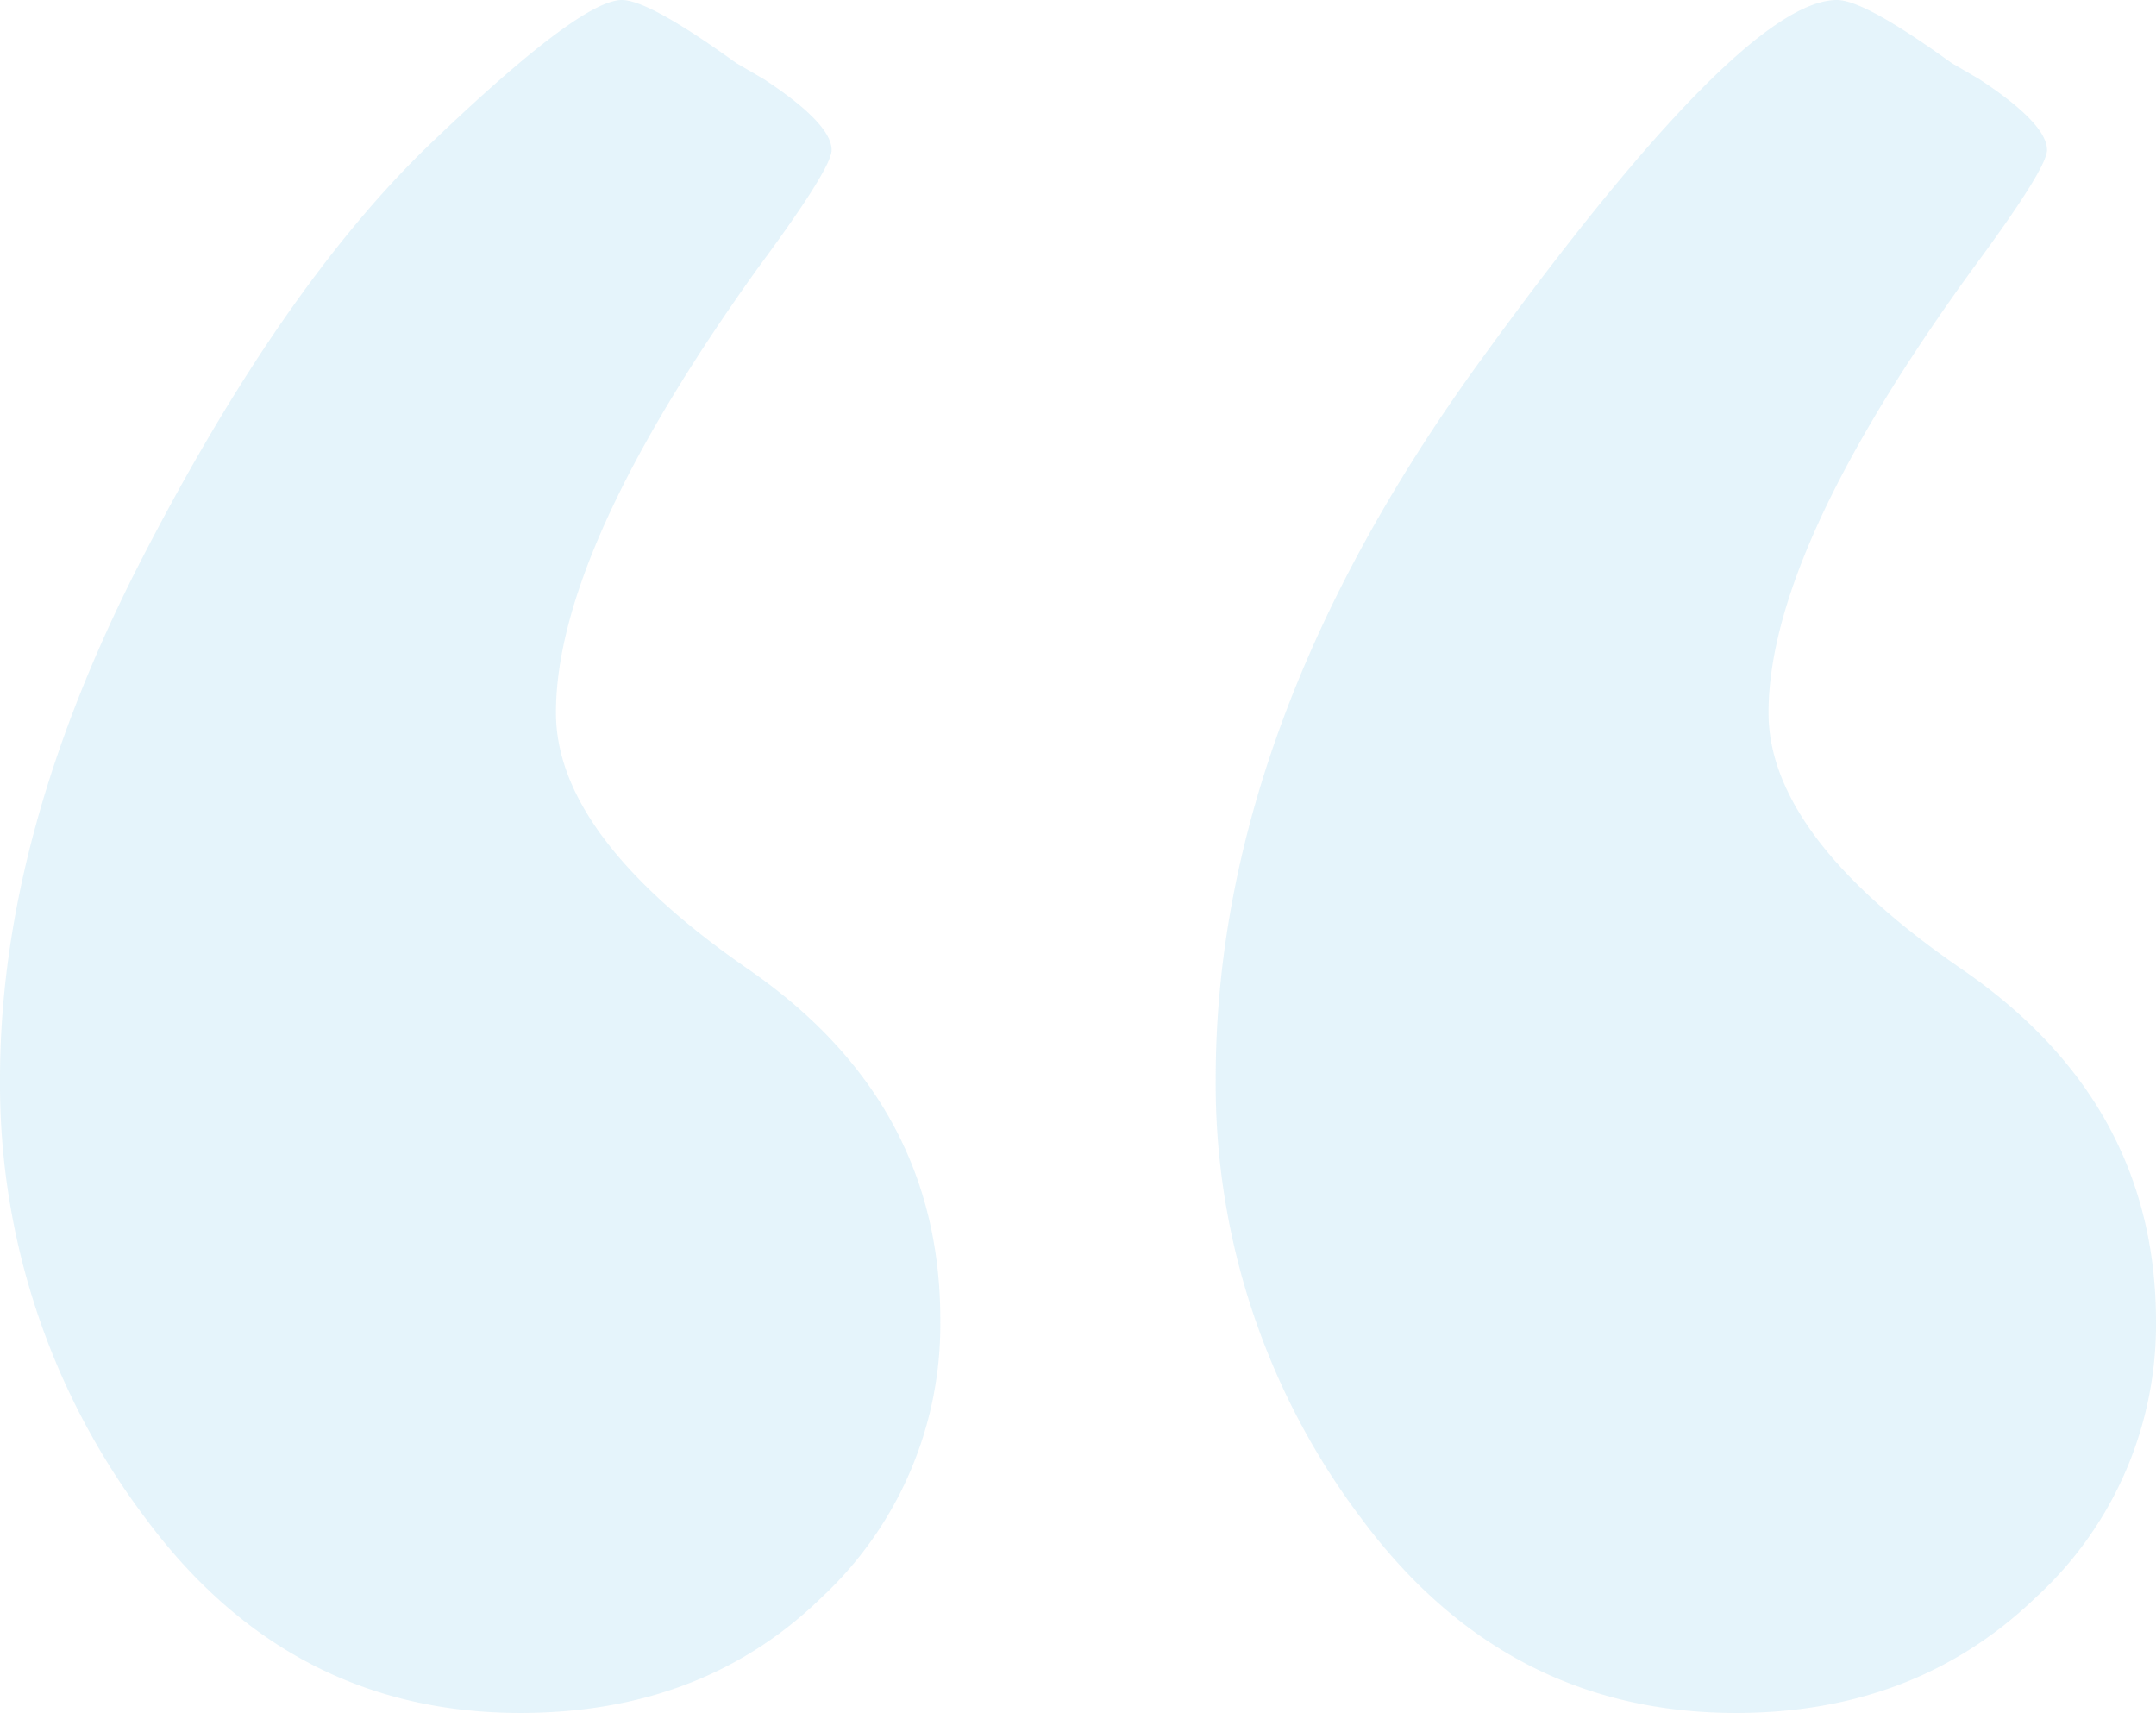<svg xmlns="http://www.w3.org/2000/svg" viewBox="0 0 145.62 115.68"><defs><style>.cls-1{opacity:0.2;}.cls-2{fill:#7ec8e9;}</style></defs><title>Dấu ngoặc kép</title><g id="Layer_2" data-name="Layer 2"><g id="Layer_1-2" data-name="Layer 1"><g class="cls-1"><path class="cls-2" d="M63.51,89.2a25.16,25.16,0,0,1-8,18.66q-8,7.81-20.35,7.82-15.64,0-25.4-13.24A48.66,48.66,0,0,1,0,72.85Q0,56.34,9.57,37.76T29.18,9.6Q39.21,0,42,0q1.83,0,7.73,4.26l1.84,1.07c3.06,2,4.6,3.62,4.6,4.8q0,1.24-5,8-13.62,19-13.62,30,0,8.35,13,17.33T63.51,89.2Zm82.11,0a25,25,0,0,1-8.1,18.66q-8.1,7.81-20.25,7.82-15.64,0-25.4-13.24a48.66,48.66,0,0,1-9.76-29.59q0-23.8,17.76-48.33T124.08,0q1.85,0,7.74,4.26l1.84,1.07c3.06,2,4.6,3.62,4.6,4.8q0,1.24-5,8-13.81,19-13.81,30,0,8.35,13.07,17.33T145.62,89.2Z"/></g></g></g></svg>